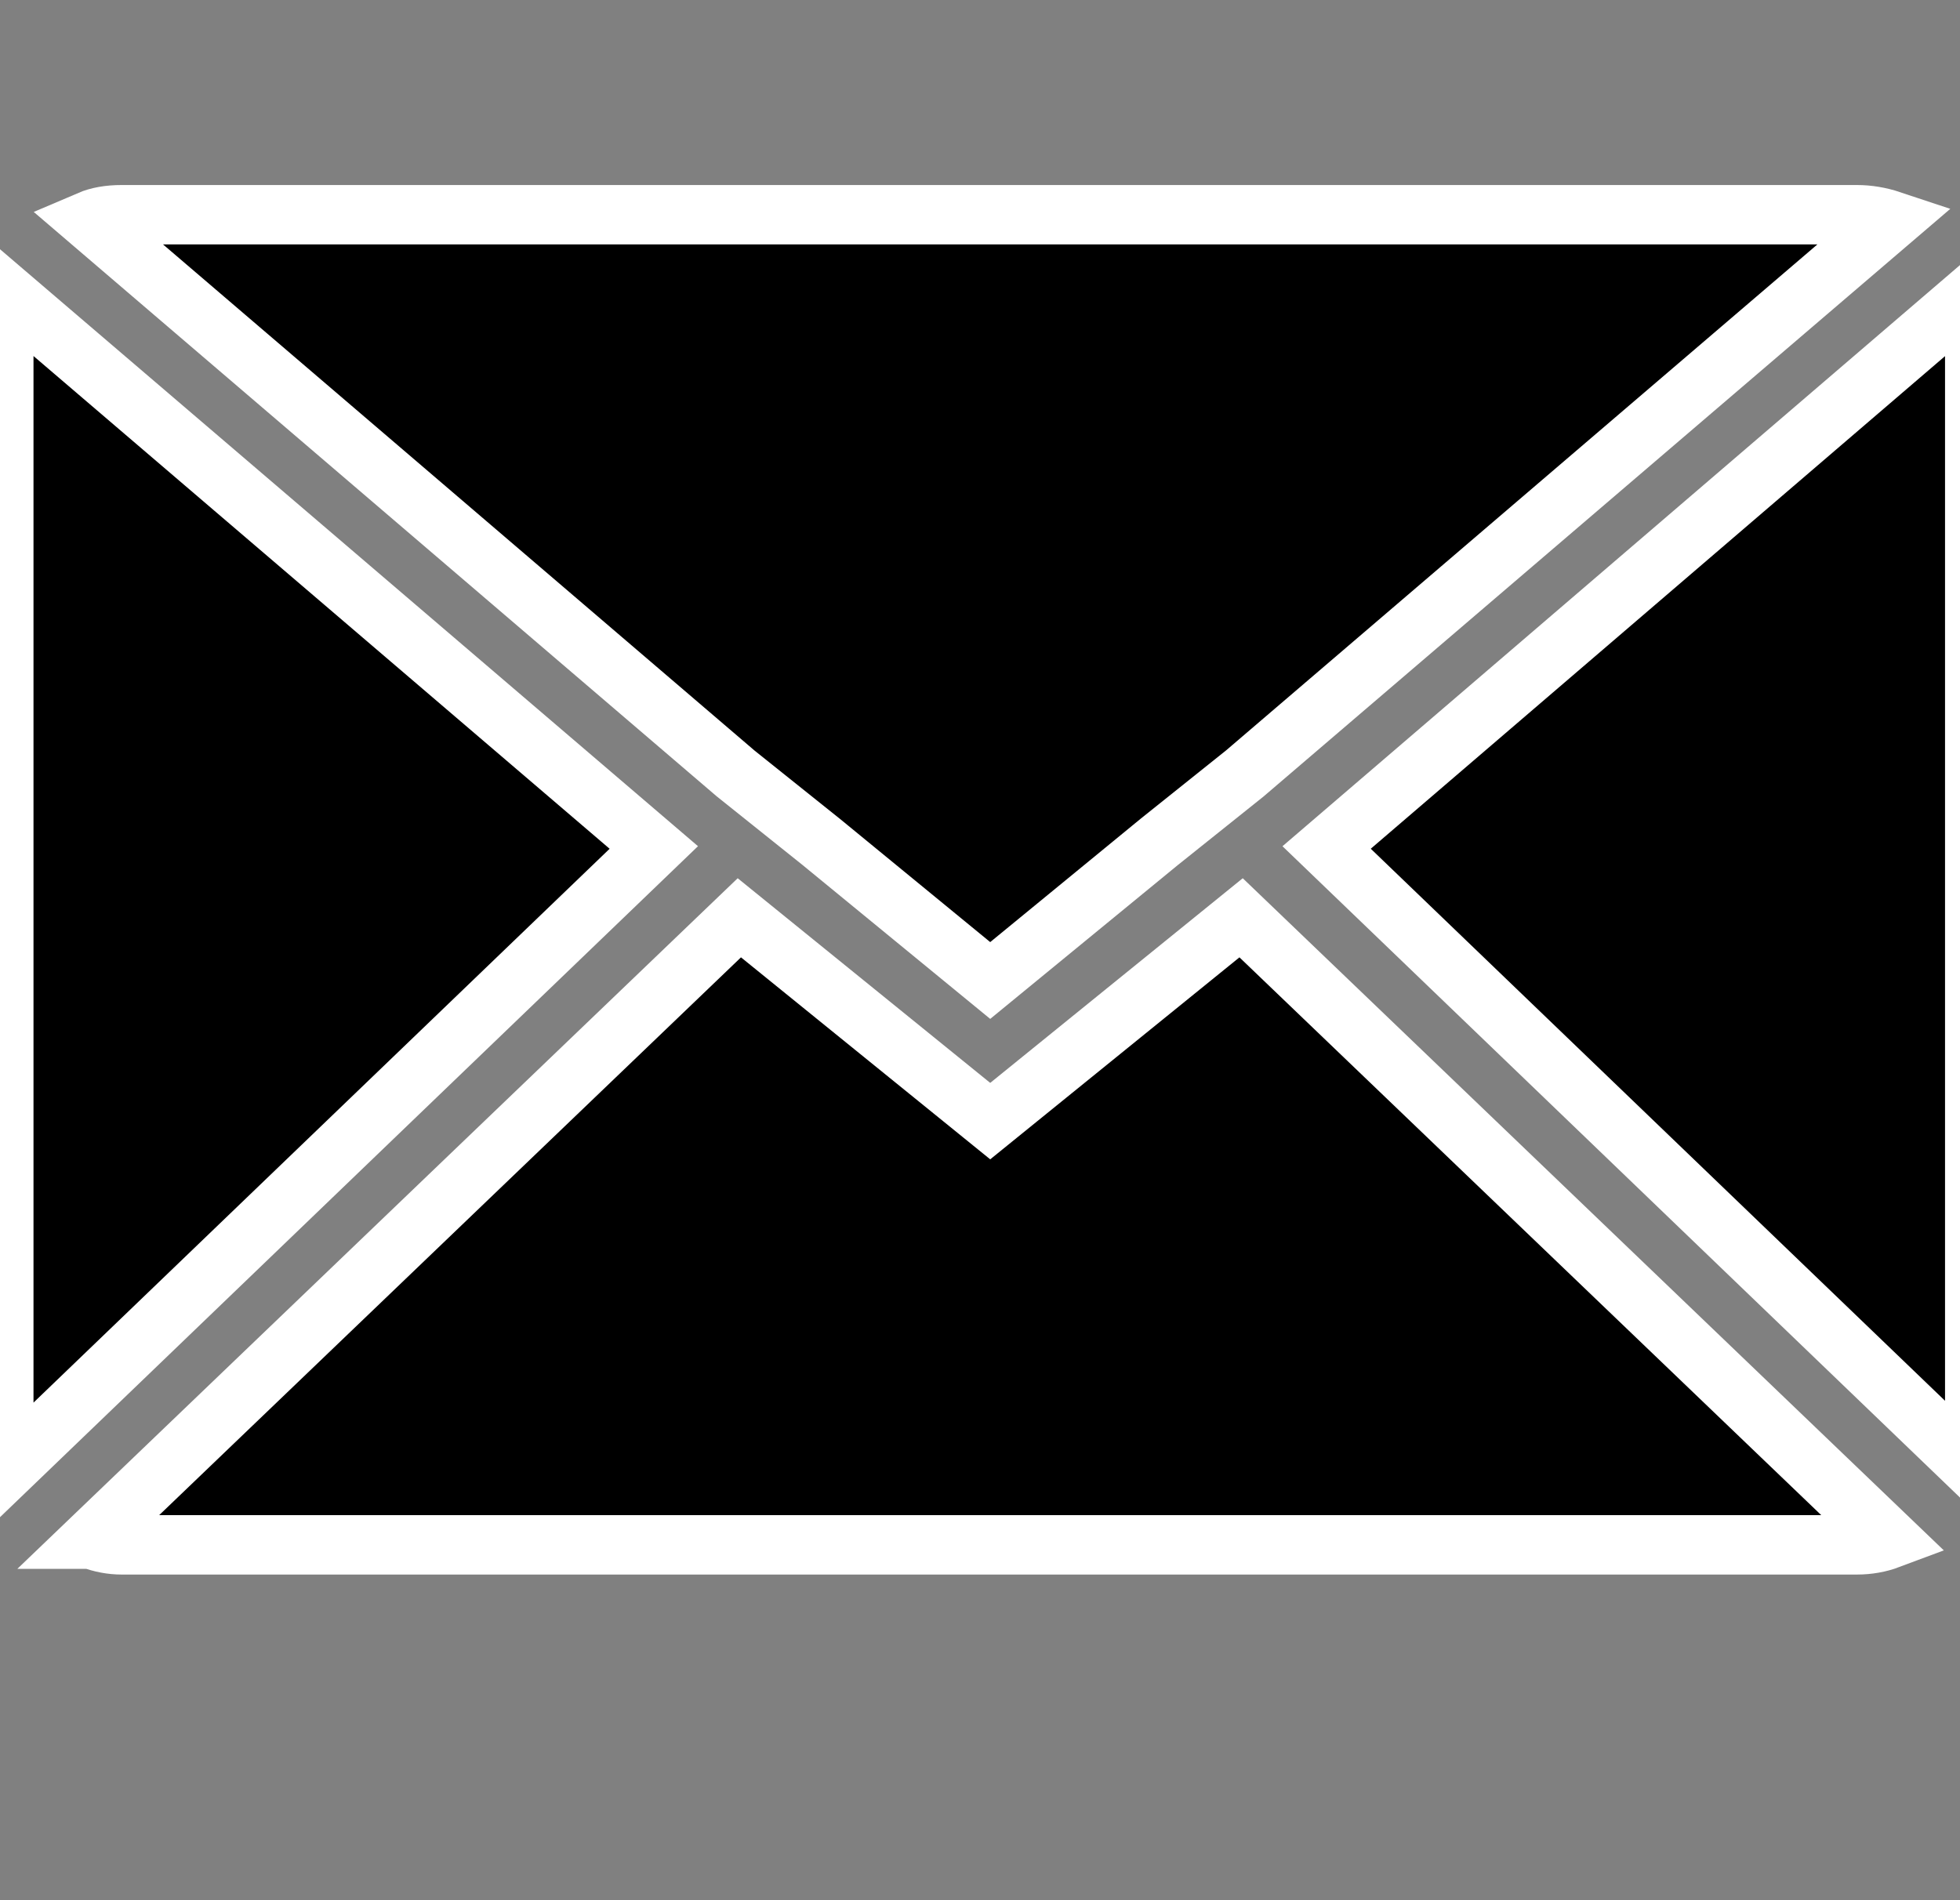 <?xml version="1.0" encoding="utf-8"?>
<!-- Generated by IcoMoon.io -->
<!DOCTYPE svg PUBLIC "-//W3C//DTD SVG 1.1//EN" "http://www.w3.org/Graphics/SVG/1.1/DTD/svg11.dtd">
<svg version="1.1"
	xmlns="http://www.w3.org/2000/svg"
	xmlns:xlink="http://www.w3.org/1999/xlink" width="33" height="32" viewBox="0 0 33 32">
	<rect x="0" y="0" width="33" height="32" fill="#808080" stroke="none"/>
	<g>
	</g>
	<path stroke="white" d="M0.064 24.032v-18.432q0-0.032 0.096-0.608l10.848 9.28-10.816 10.4q-0.128-0.448-0.128-0.64zM1.504 3.712q0.224-0.096 0.544-0.096h29.216q0.288 0 0.576 0.096l-10.88 9.312-1.44 1.152-2.848 2.336-2.848-2.336-1.44-1.152zM1.536 25.92l10.912-10.464 4.224 3.424 4.224-3.424 10.912 10.464q-0.256 0.096-0.544 0.096h-29.216q-0.256 0-0.512-0.096zM22.336 14.272l10.816-9.28q0.096 0.288 0.096 0.608v18.432q0 0.288-0.096 0.64z" fill="#000000" />
</svg>
